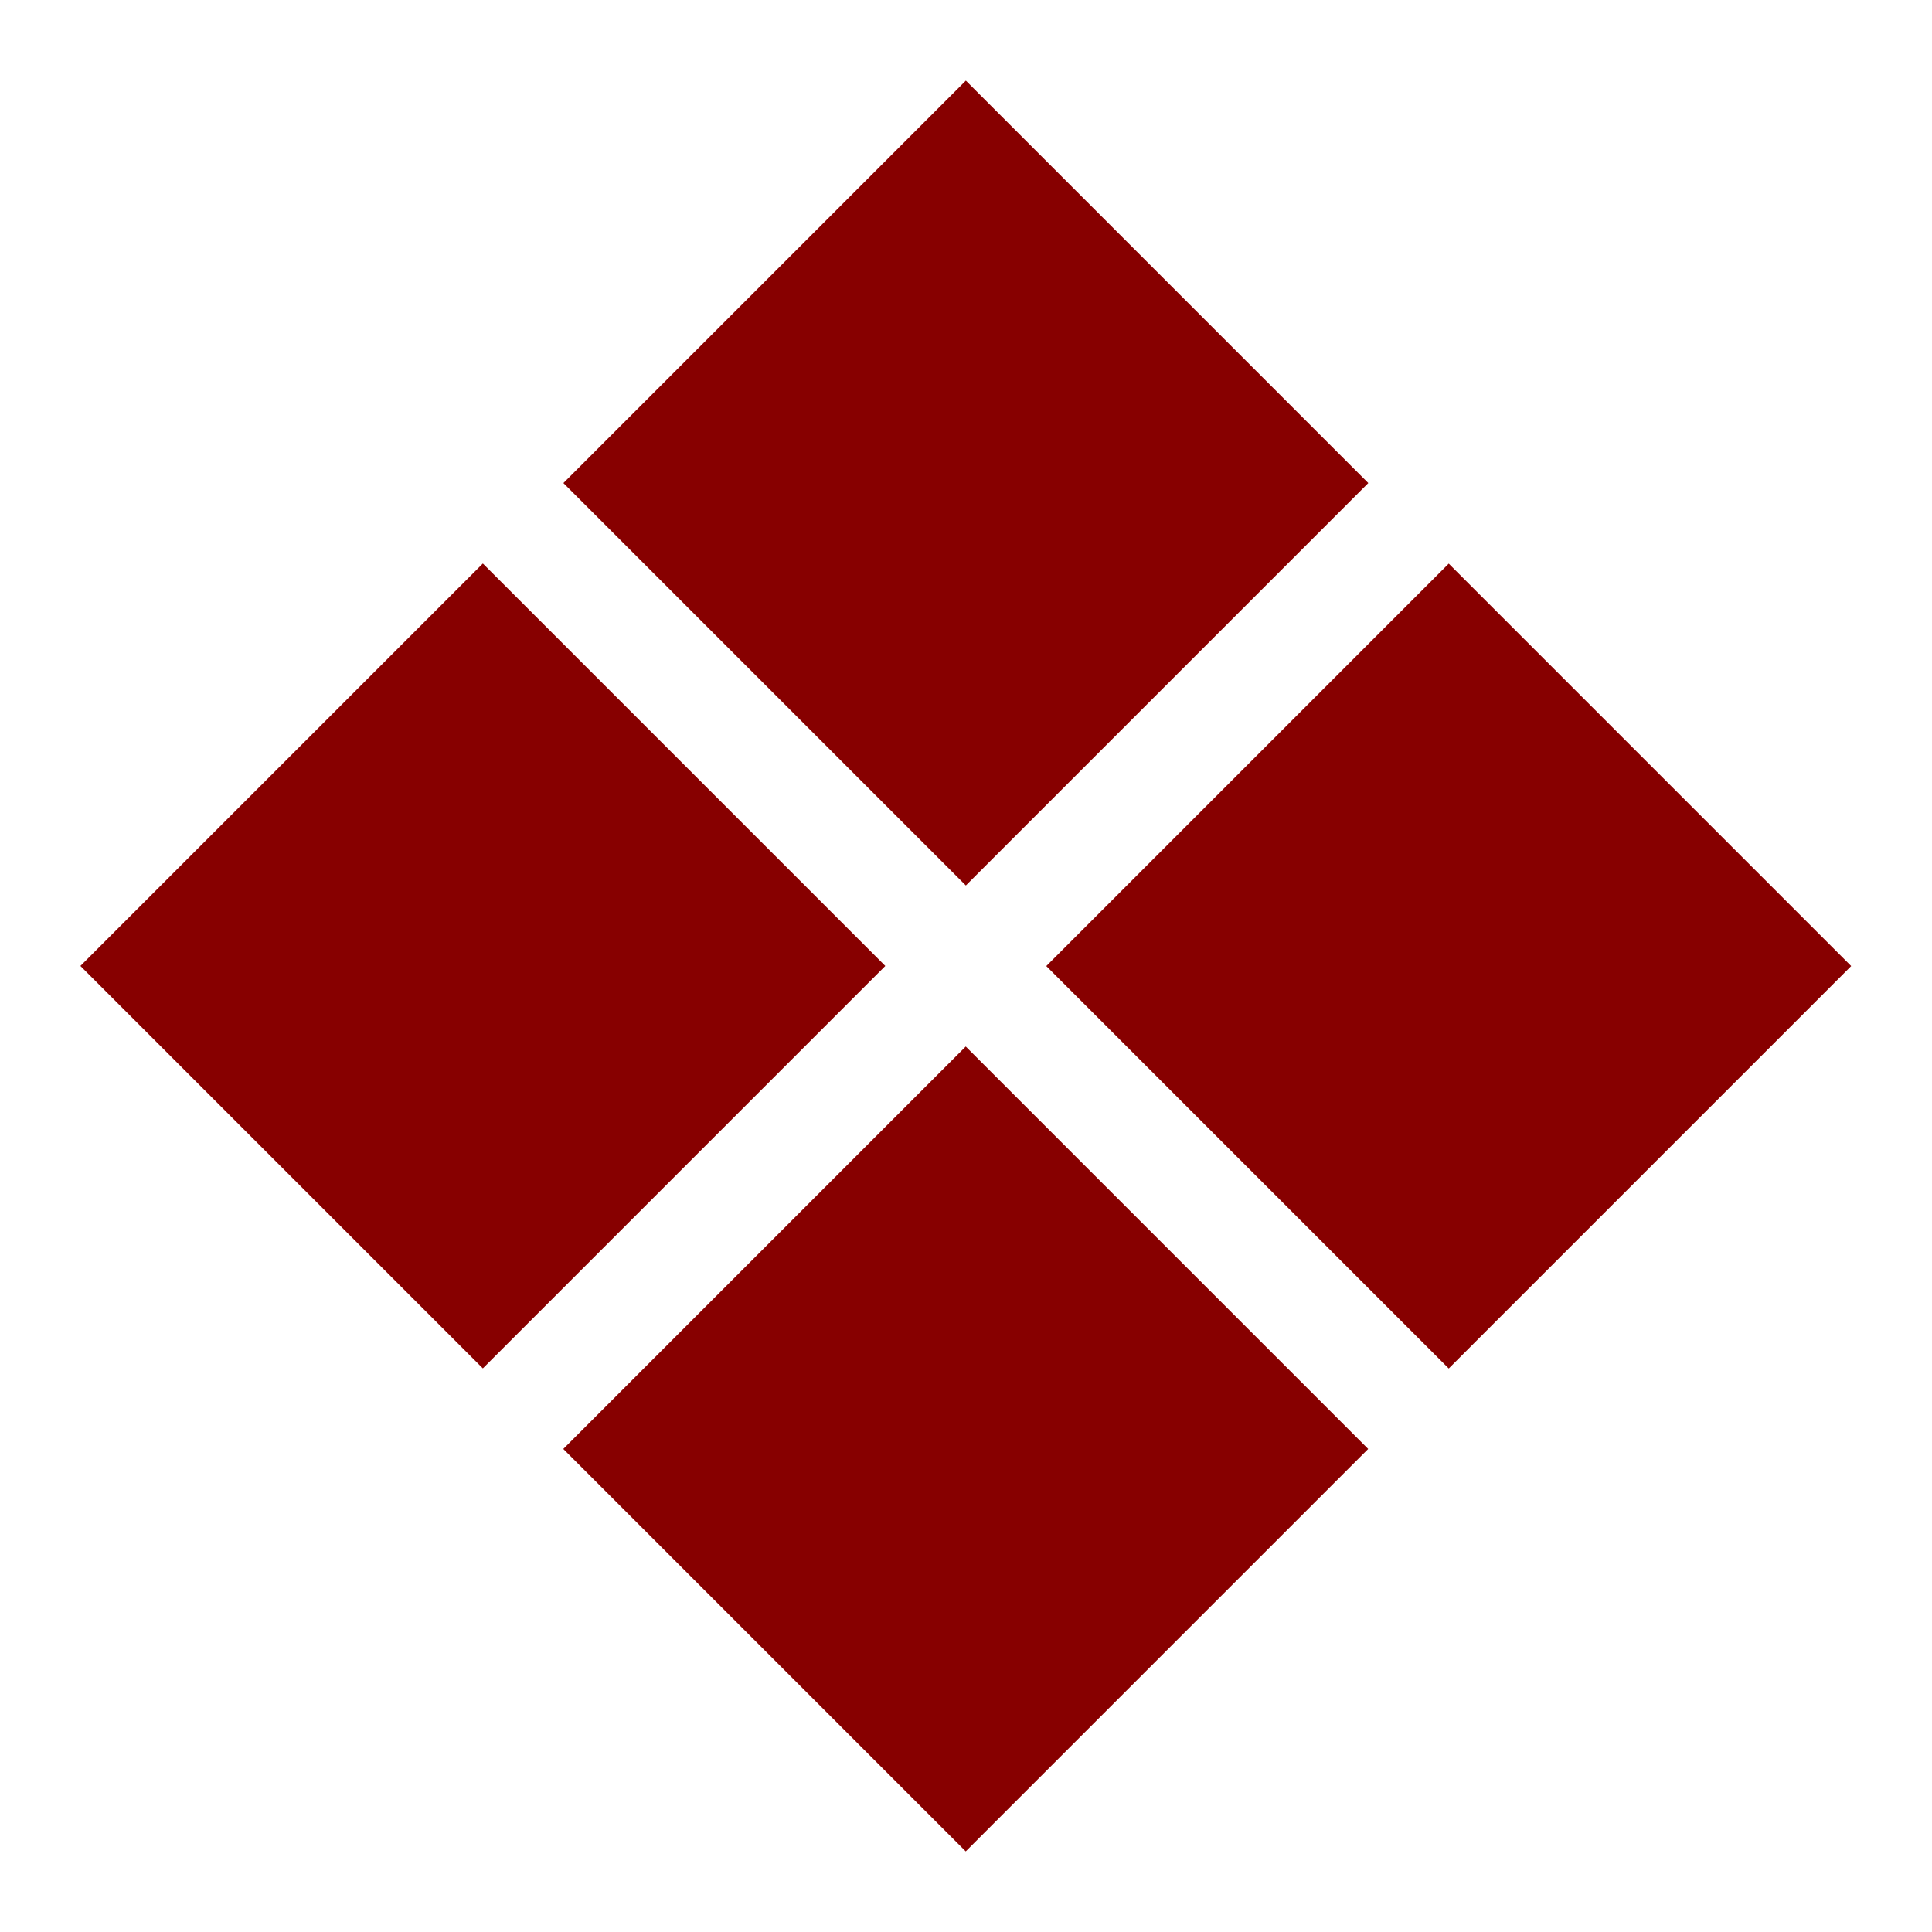 <?xml version="1.0" encoding="utf-8"?>
<!-- Generator: Adobe Illustrator 24.0.1, SVG Export Plug-In . SVG Version: 6.00 Build 0)  -->
<svg fill="#870000" version="1.1" id="Calque_1" xmlns="http://www.w3.org/2000/svg" xmlns:xlink="http://www.w3.org/1999/xlink" x="0px" y="0px"
	 viewBox="0 0 216 216" style="enable-background:new 0 0 216 216;" xml:space="preserve">
<g>
	<rect x="76.18" y="22.18" transform="matrix(0.707 -0.707 0.707 0.707 -6.551 92.184)" width="63.64" height="63.64"/>
	<rect x="22.18" y="76.18" transform="matrix(0.707 -0.707 0.707 0.707 -60.551 69.816)" width="63.64" height="63.64"/>
	<rect x="76.18" y="130.18" transform="matrix(0.707 -0.707 0.707 0.707 -82.919 123.816)" width="63.64" height="63.64"/>
	<rect x="130.18" y="76.18" transform="matrix(0.707 -0.707 0.707 0.707 -28.919 146.184)" width="63.64" height="63.64"/>
</g>
</svg>
